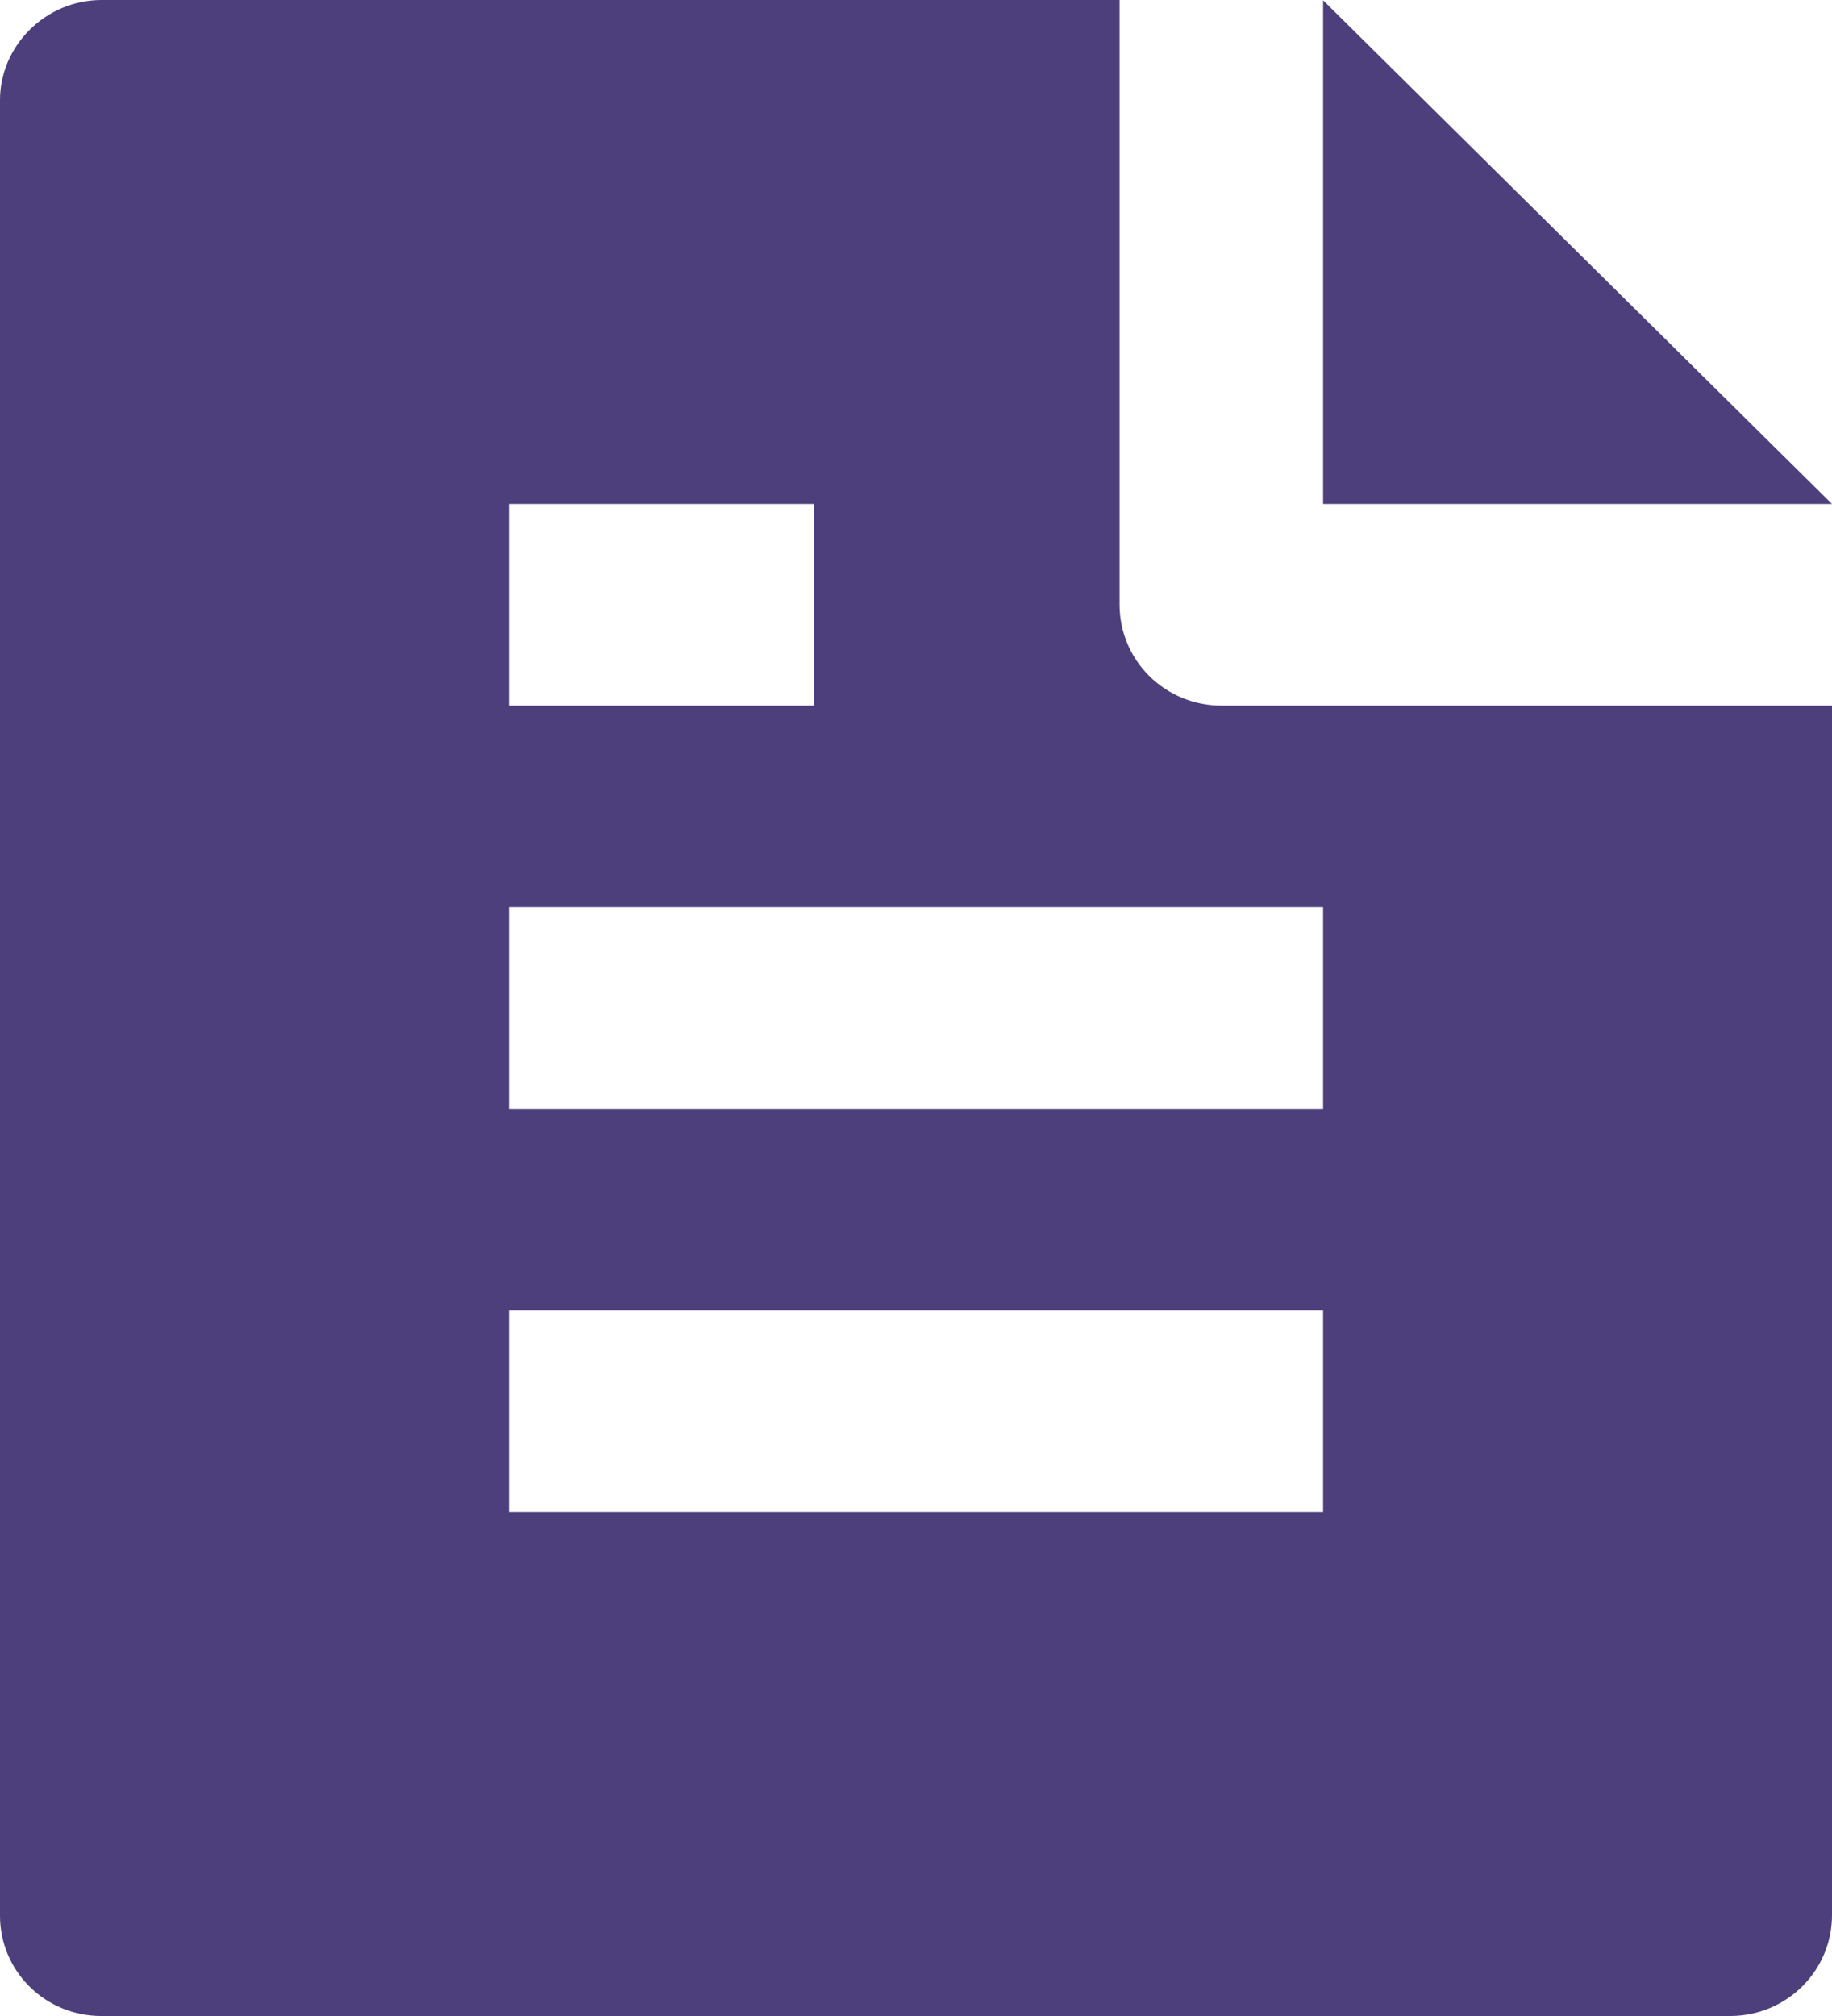 <svg 
          width="60" 
          height="66" fill="none" 
          xmlns="http://www.w3.org/2000/svg">
          <path d="M 60 23.1 L 60 62.677 C 60.003 63.11 59.92 63.54 59.755 63.942 C 59.59 64.343 59.347 64.709 59.04 65.017 C 58.733 65.326 58.367 65.571 57.964 65.74 C 57.561 65.909 57.128 65.997 56.69 66 L 3.31 66 C 2.433 66 1.591 65.655 0.971 65.041 C 0.35 64.428 0.001 63.595 0 62.726 L 0 3.274 C 0 1.502 1.49 0 3.327 0 L 36.667 0 L 36.667 19.8 C 36.667 20.675 37.018 21.515 37.643 22.133 C 38.268 22.752 39.116 23.1 40 23.1 L 60 23.1 Z M 60 16.5 L 43.333 16.5 L 43.333 0.01 L 60 16.5 Z M 16.667 16.5 L 16.667 23.1 L 26.667 23.1 L 26.667 16.5 L 16.667 16.5 Z M 16.667 29.7 L 16.667 36.3 L 43.333 36.3 L 43.333 29.7 L 16.667 29.7 Z M 16.667 42.9 L 16.667 49.5 L 43.333 49.5 L 43.333 42.9 L 16.667 42.9 Z" fill="rgb(75.836,63.679,123.25)"/>
        </svg>